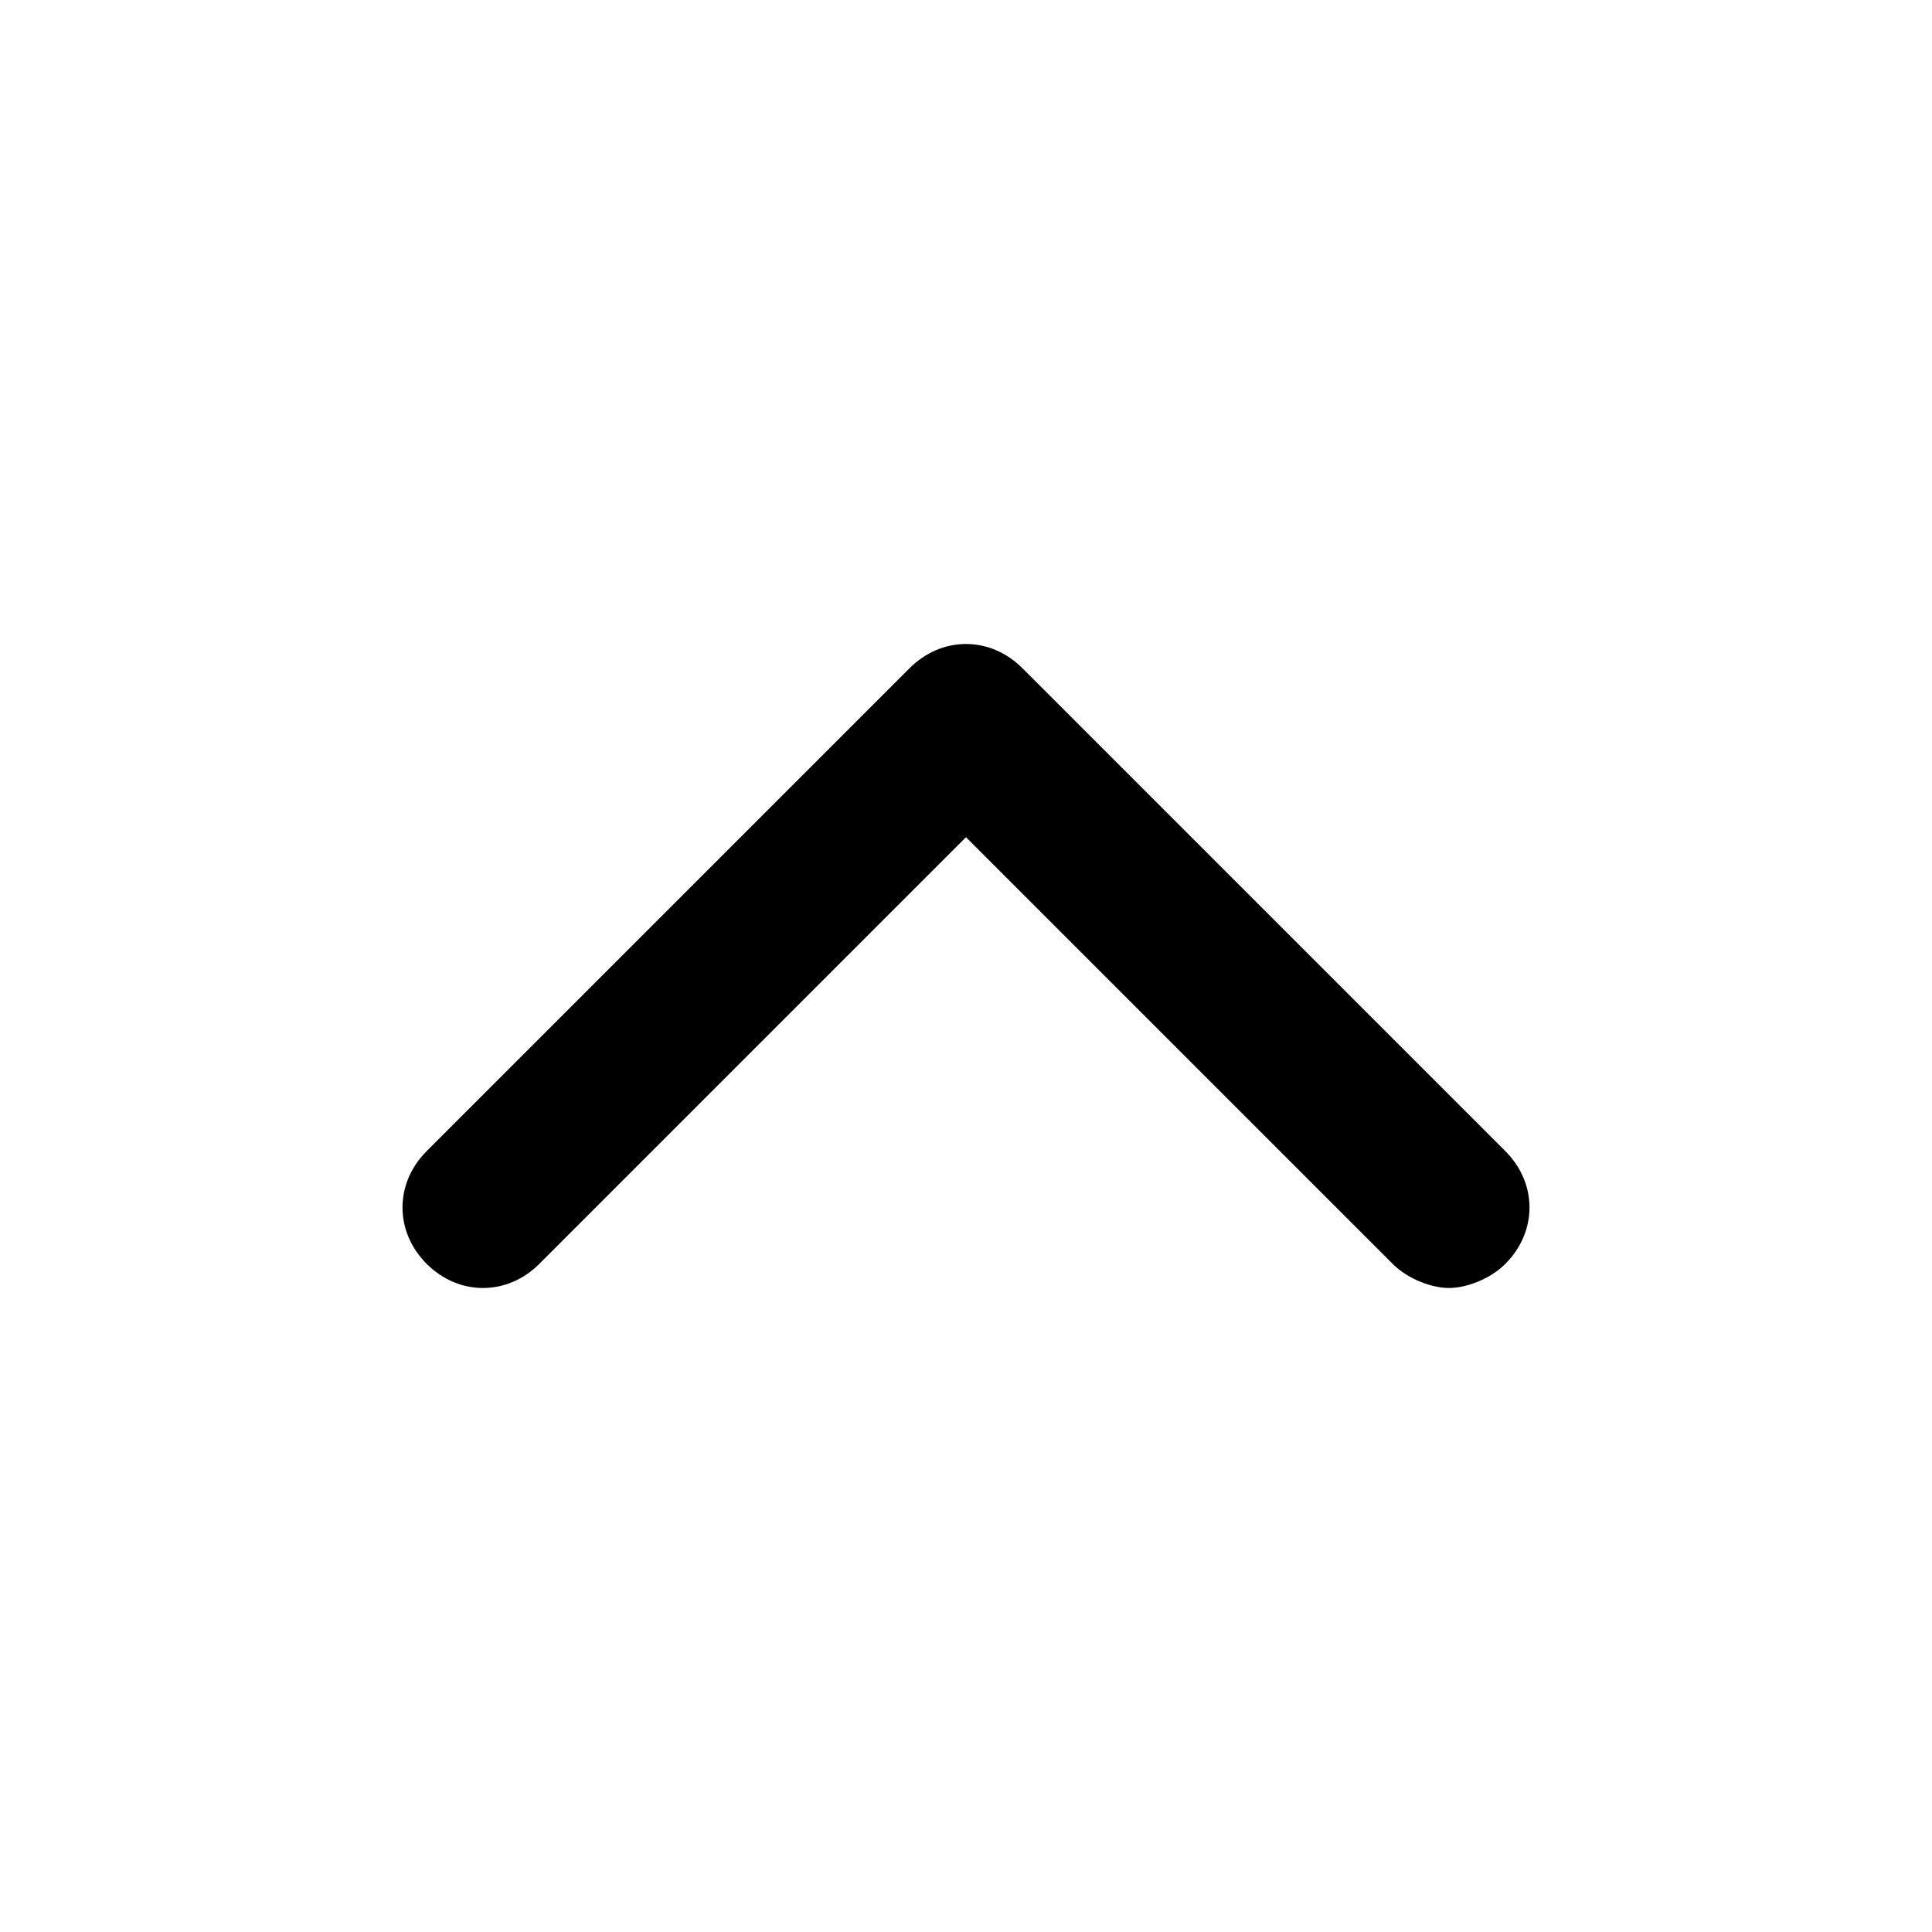 <svg width="24" height="24" viewBox="0 0 1024 1024"><path d="M797.867 610.133l-256-256c-17.067-17.067-42.667-17.067-59.733 0l-256 256c-17.067 17.067-17.067 42.667 0 59.733s42.667 17.067 59.733 0l226.133-226.133 226.133 226.133c8.533 8.533 21.333 12.8 29.867 12.8s21.333-4.267 29.867-12.8c17.067-17.067 17.067-42.667 0-59.733z"></path></svg>